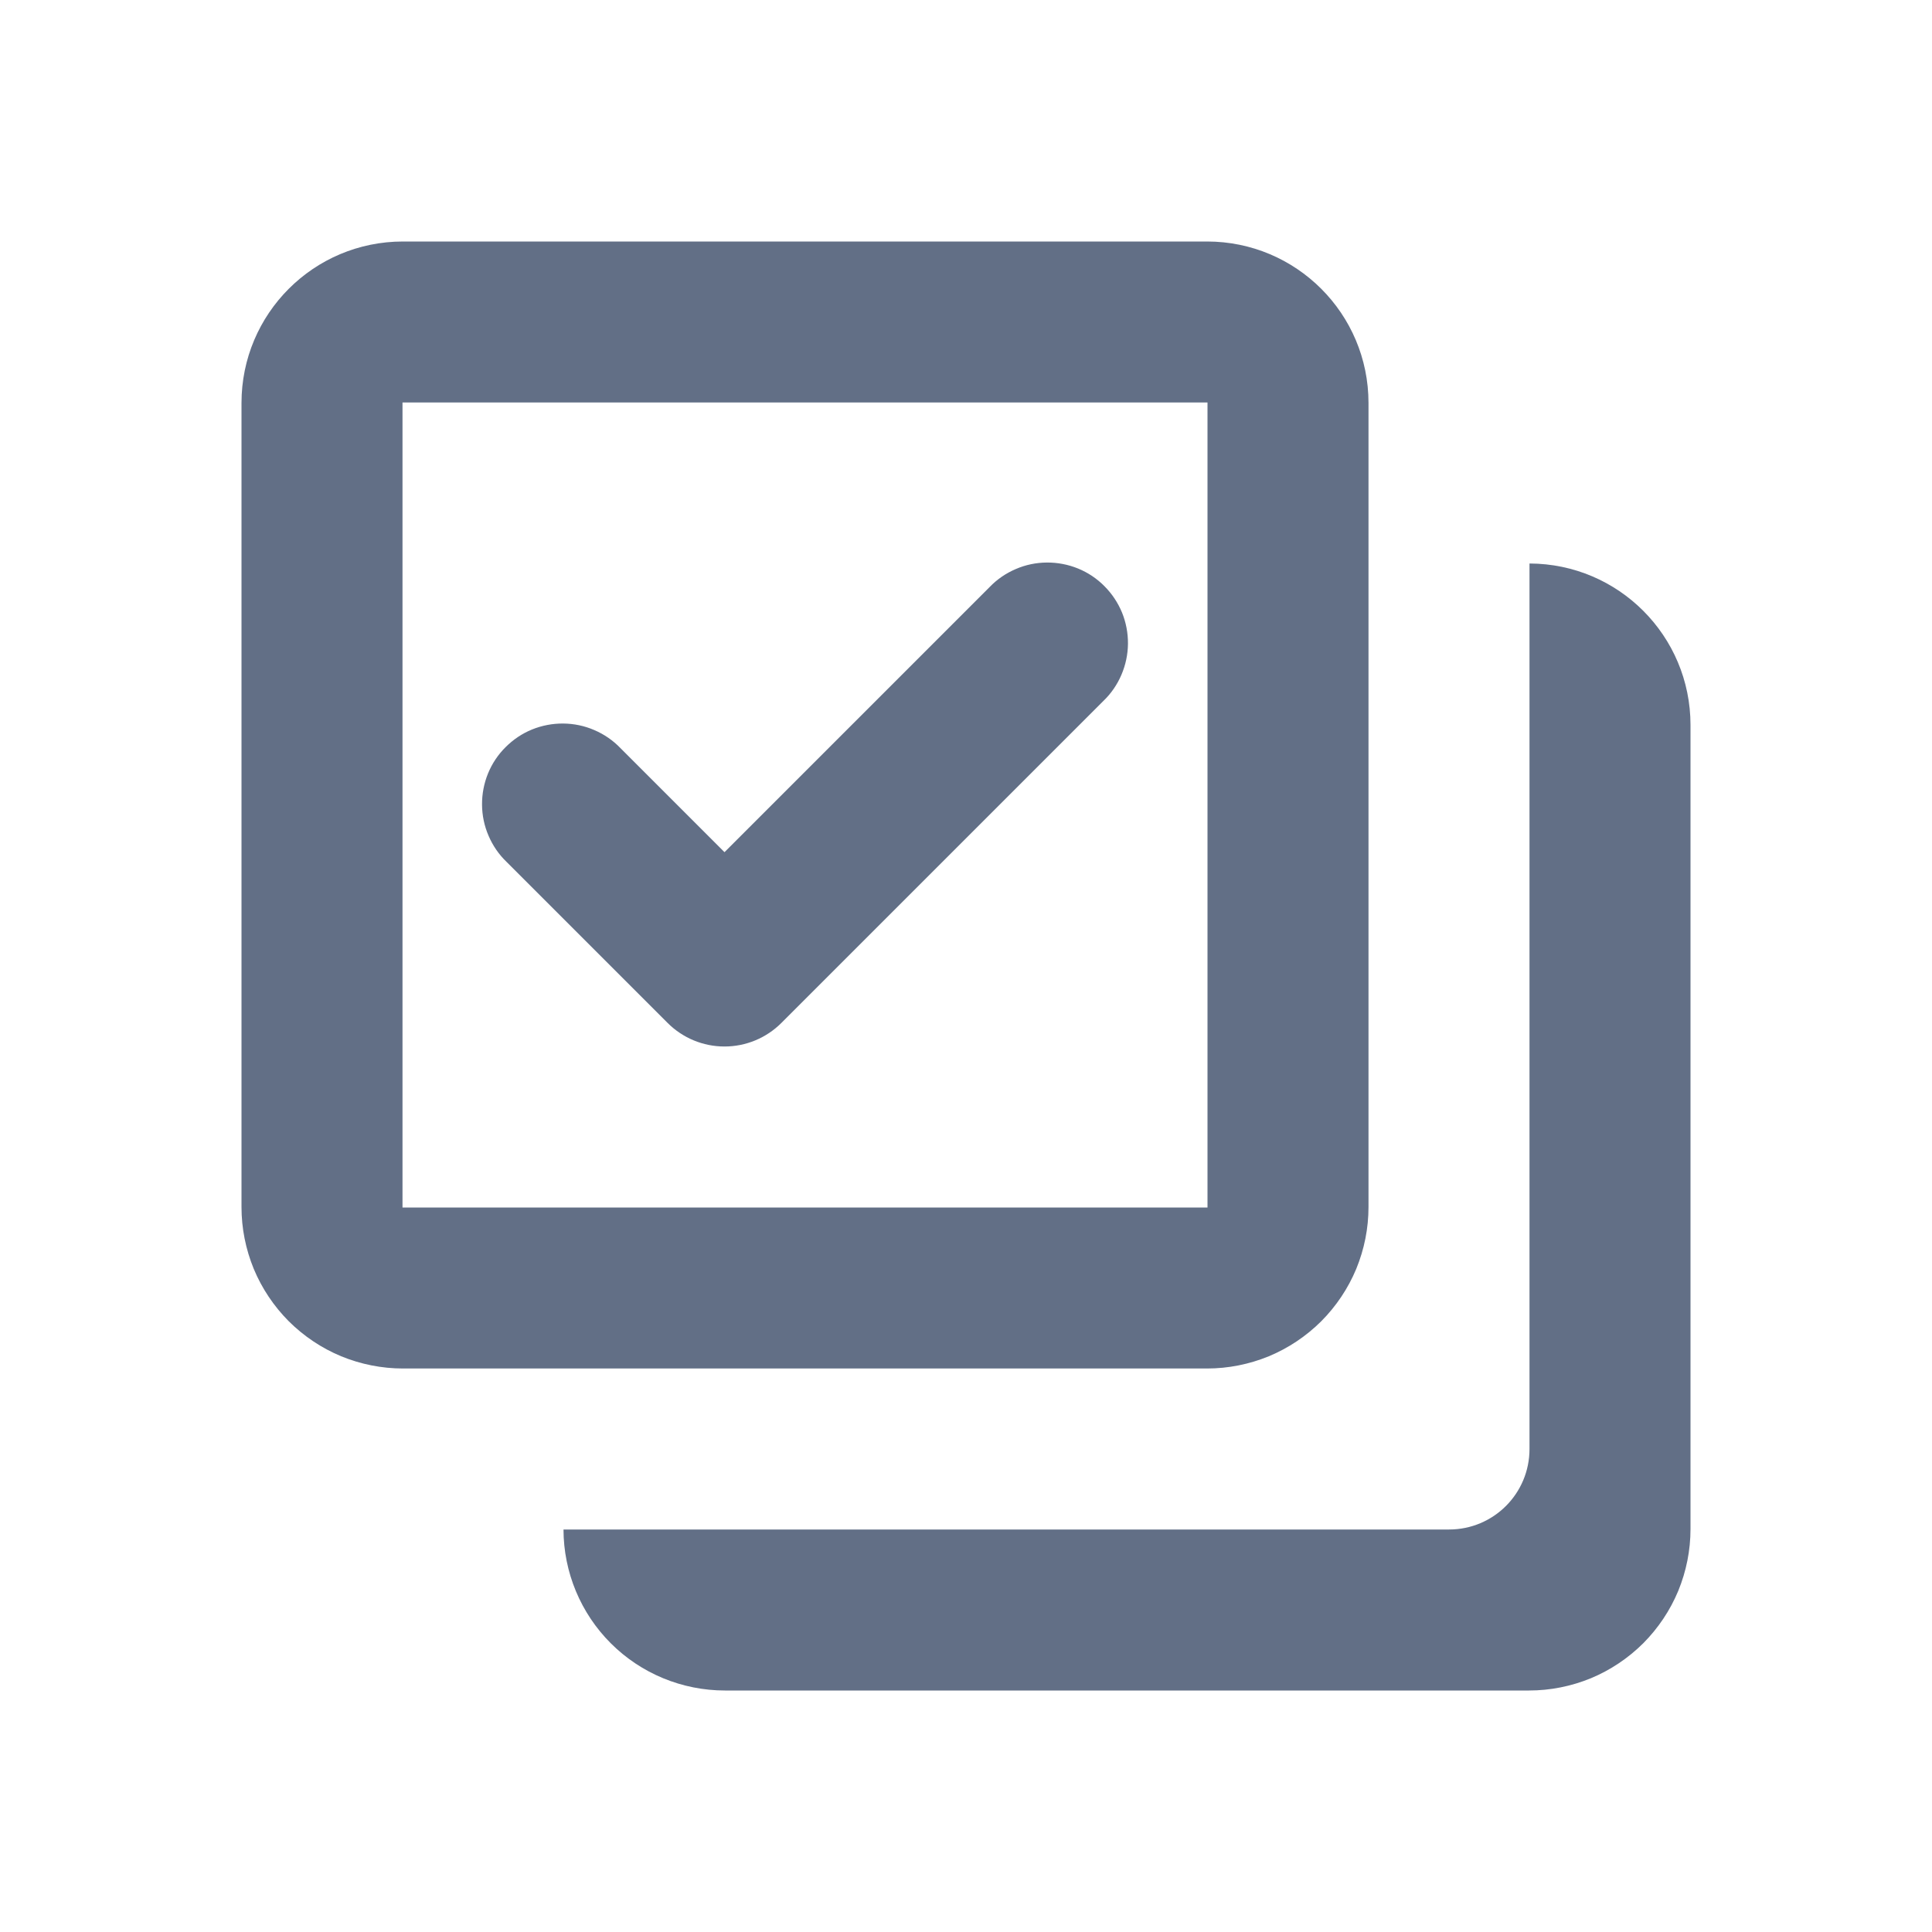 <svg width="24" height="24" viewBox="0 0 24 24" fill="none" xmlns="http://www.w3.org/2000/svg">
<path d="M19 7C20.105 7.003 21 7.899 21 9.006V18.994C21 19.258 20.948 19.518 20.848 19.762C20.747 20.005 20.599 20.226 20.413 20.413C20.226 20.599 20.005 20.747 19.762 20.848C19.518 20.948 19.258 21 18.994 21H9.006C8.475 21 7.965 20.79 7.589 20.415C7.213 20.04 7.001 19.531 7 19H18C18.555 19 19 18.552 19 18V7ZM3 5.006C3 3.898 3.897 3 5.006 3H14.994C16.102 3 17 3.897 17 5.006V14.994C17 15.258 16.948 15.518 16.848 15.762C16.747 16.005 16.599 16.226 16.413 16.413C16.226 16.599 16.005 16.747 15.762 16.848C15.518 16.948 15.258 17 14.994 17H5.006C4.743 17 4.482 16.948 4.238 16.848C3.995 16.747 3.774 16.599 3.587 16.413C3.401 16.226 3.253 16.005 3.152 15.762C3.052 15.518 3 15.258 3 14.994V5.006ZM5 5V15H15V5H5Z" fill="#626F86"/>
<path d="M7.707 9.293C7.615 9.197 7.504 9.121 7.382 9.069C7.26 9.016 7.129 8.989 6.996 8.988C6.864 8.987 6.732 9.012 6.609 9.062C6.486 9.112 6.375 9.187 6.281 9.281C6.187 9.374 6.112 9.486 6.062 9.609C6.012 9.732 5.987 9.864 5.988 9.996C5.989 10.129 6.016 10.26 6.069 10.382C6.121 10.504 6.197 10.615 6.293 10.707L8.293 12.707C8.481 12.895 8.735 13 9 13C9.265 13 9.519 12.895 9.707 12.707L13.707 8.707C13.803 8.615 13.879 8.504 13.931 8.382C13.983 8.26 14.011 8.129 14.012 7.996C14.013 7.864 13.988 7.732 13.938 7.609C13.887 7.486 13.813 7.375 13.719 7.281C13.626 7.187 13.514 7.112 13.391 7.062C13.268 7.012 13.136 6.987 13.004 6.988C12.871 6.989 12.74 7.016 12.618 7.069C12.496 7.121 12.385 7.197 12.293 7.293L9 10.586L7.707 9.293Z" fill="#626F86"/>
</svg>
